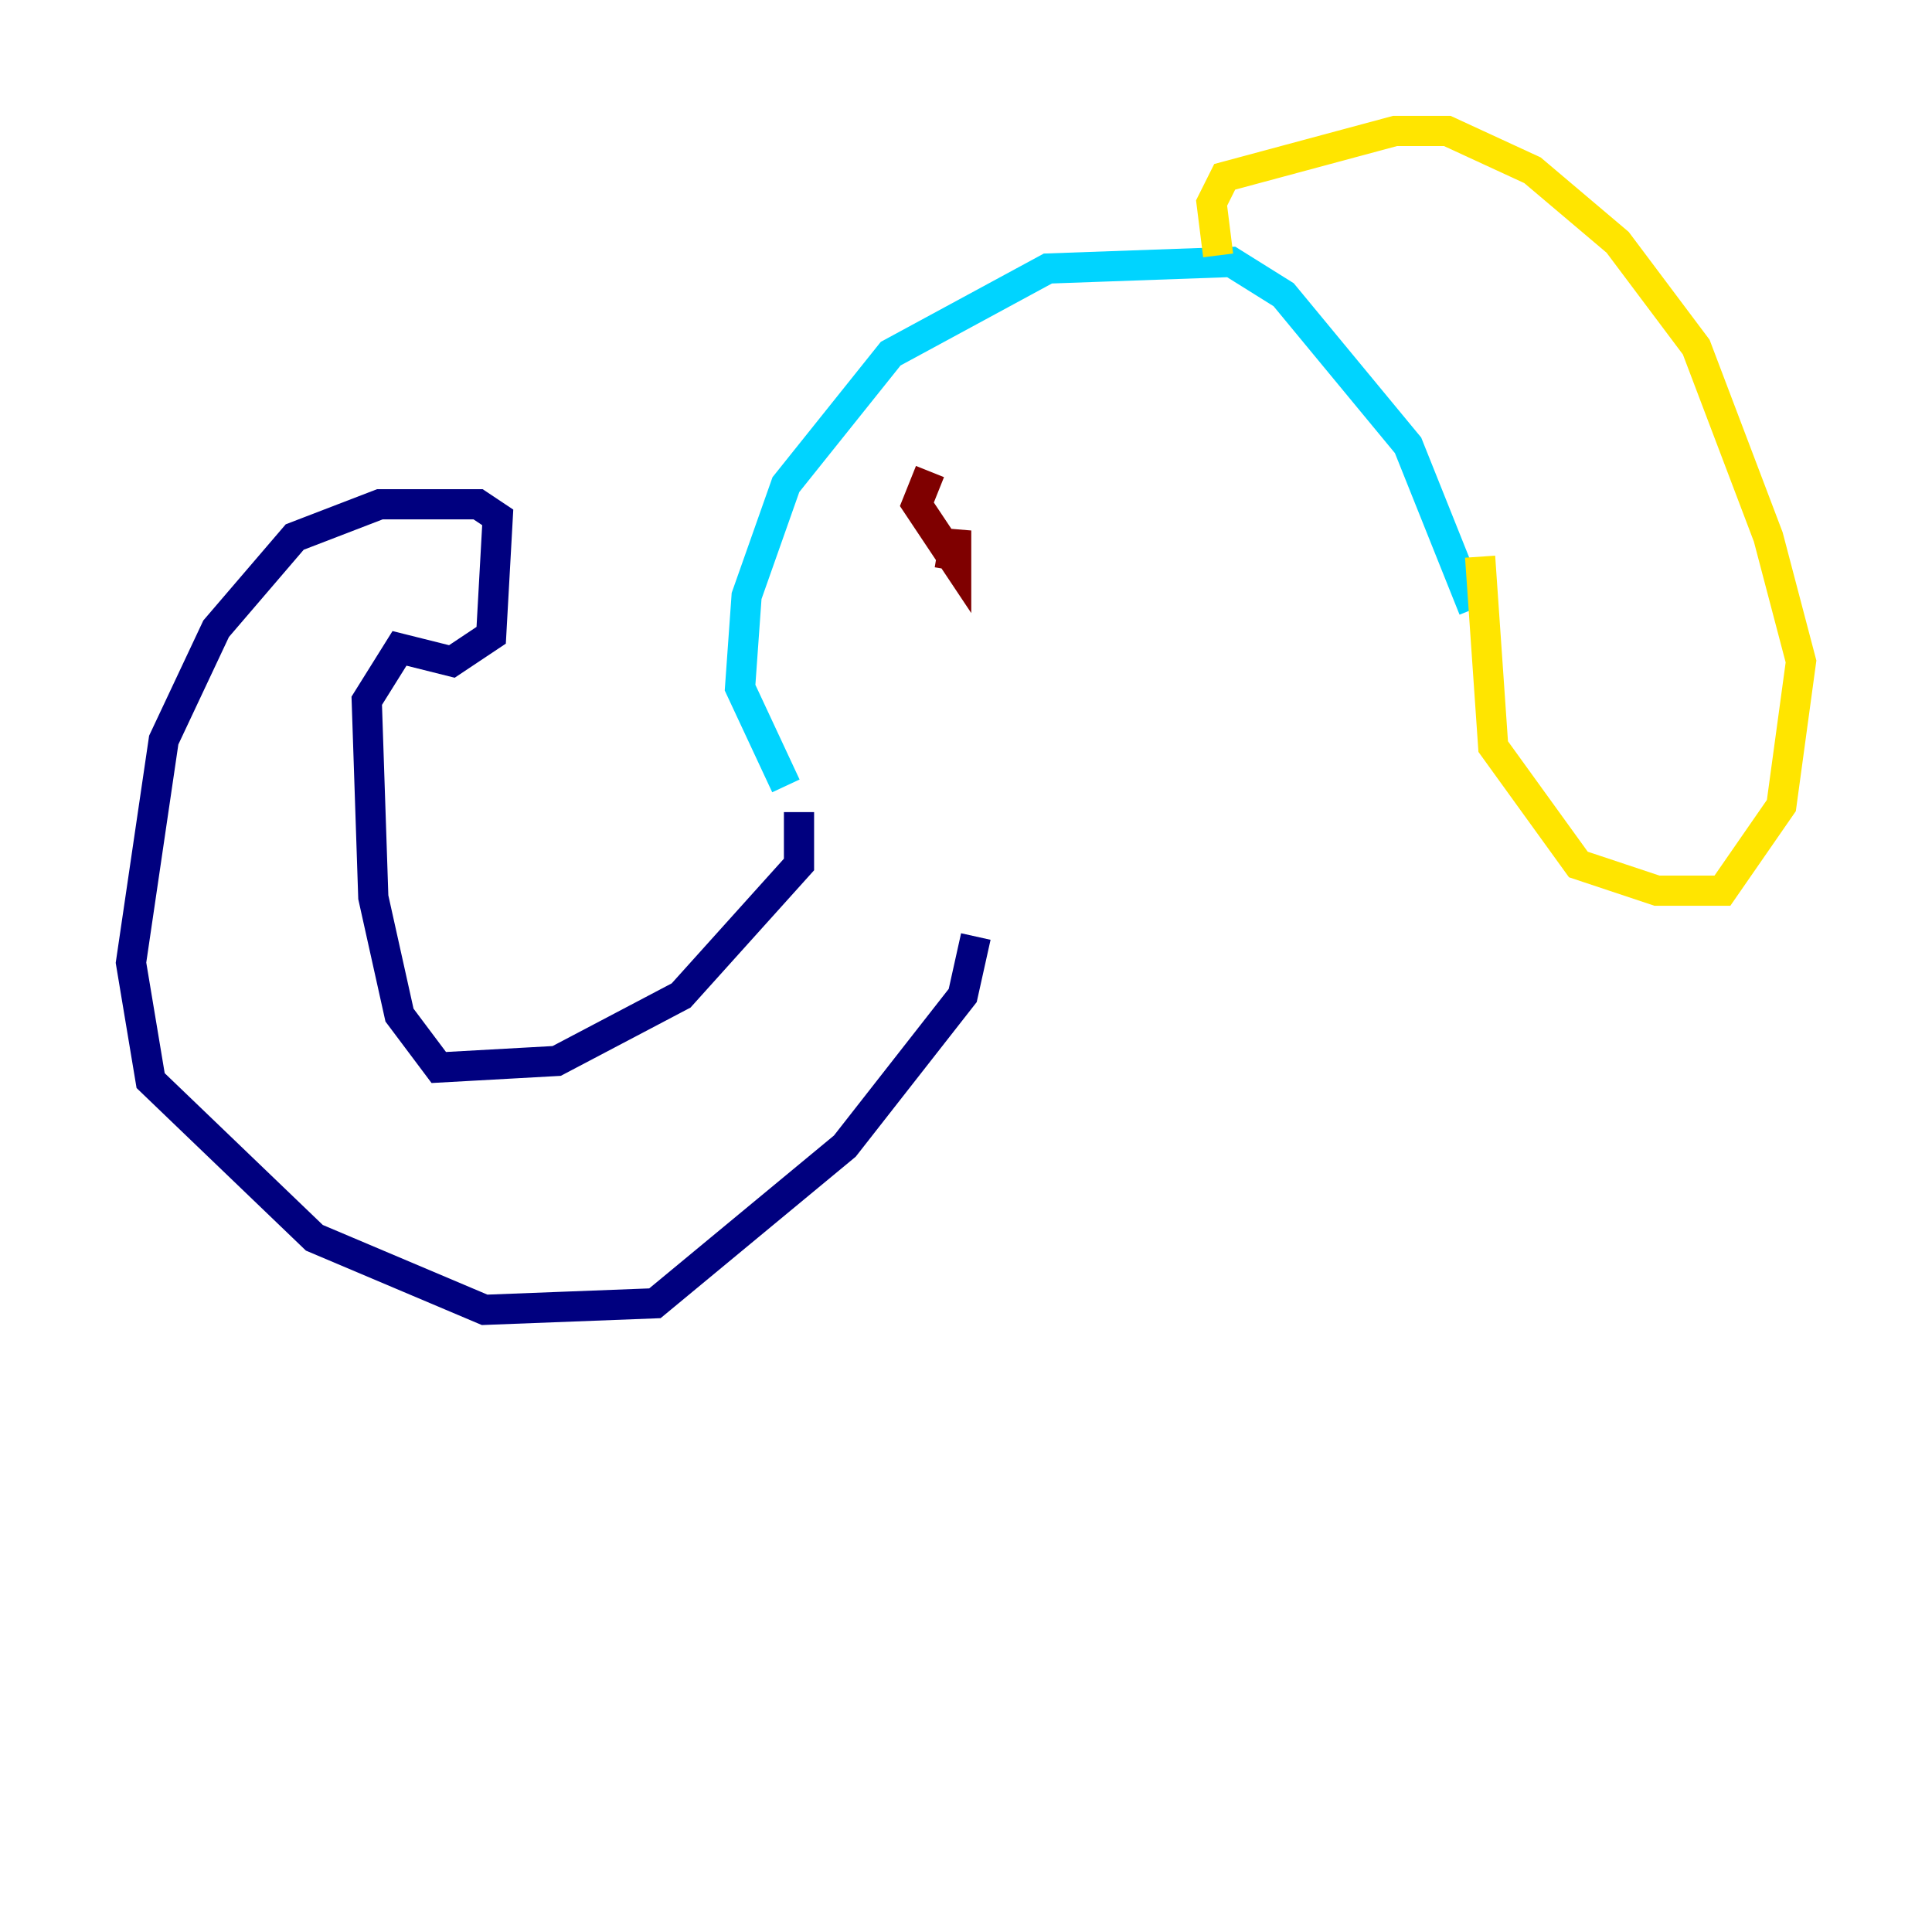 <?xml version="1.0" encoding="utf-8" ?>
<svg baseProfile="tiny" height="128" version="1.2" viewBox="0,0,128,128" width="128" xmlns="http://www.w3.org/2000/svg" xmlns:ev="http://www.w3.org/2001/xml-events" xmlns:xlink="http://www.w3.org/1999/xlink"><defs /><polyline fill="none" points="52.936,53.803 52.936,57.275 45.125,65.953 36.881,70.291 29.071,70.725 26.468,67.254 24.732,59.444 24.298,46.427 26.468,42.956 29.939,43.824 32.542,42.088 32.976,34.278 31.675,33.41 25.166,33.41 19.525,35.58 14.319,41.654 10.848,49.031 8.678,63.783 9.98,71.593 20.827,82.007 32.108,86.78 43.39,86.346 55.973,75.932 63.783,65.953 64.651,62.047" stroke="#00007f" stroke-width="2" /><polyline fill="none" points="52.068,52.068 49.031,45.559 49.464,39.485 52.068,32.108 59.01,23.43 69.424,17.79 81.573,17.356 85.044,19.525 93.288,29.505 97.627,40.352" stroke="#00d4ff" stroke-width="2" /><polyline fill="none" points="80.705,16.922 80.271,13.451 81.139,11.715 92.42,8.678 95.891,8.678 101.532,11.281 107.173,16.054 112.38,22.997 117.153,35.58 119.322,43.824 118.02,53.37 114.115,59.01 109.776,59.01 104.57,57.275 98.929,49.464 98.061,36.881" stroke="#ffe500" stroke-width="2" /><polyline fill="none" points="61.614,31.241 60.746,33.41 63.349,37.315 63.349,35.146 62.915,37.749" stroke="#7f0000" stroke-width="2" /></svg>